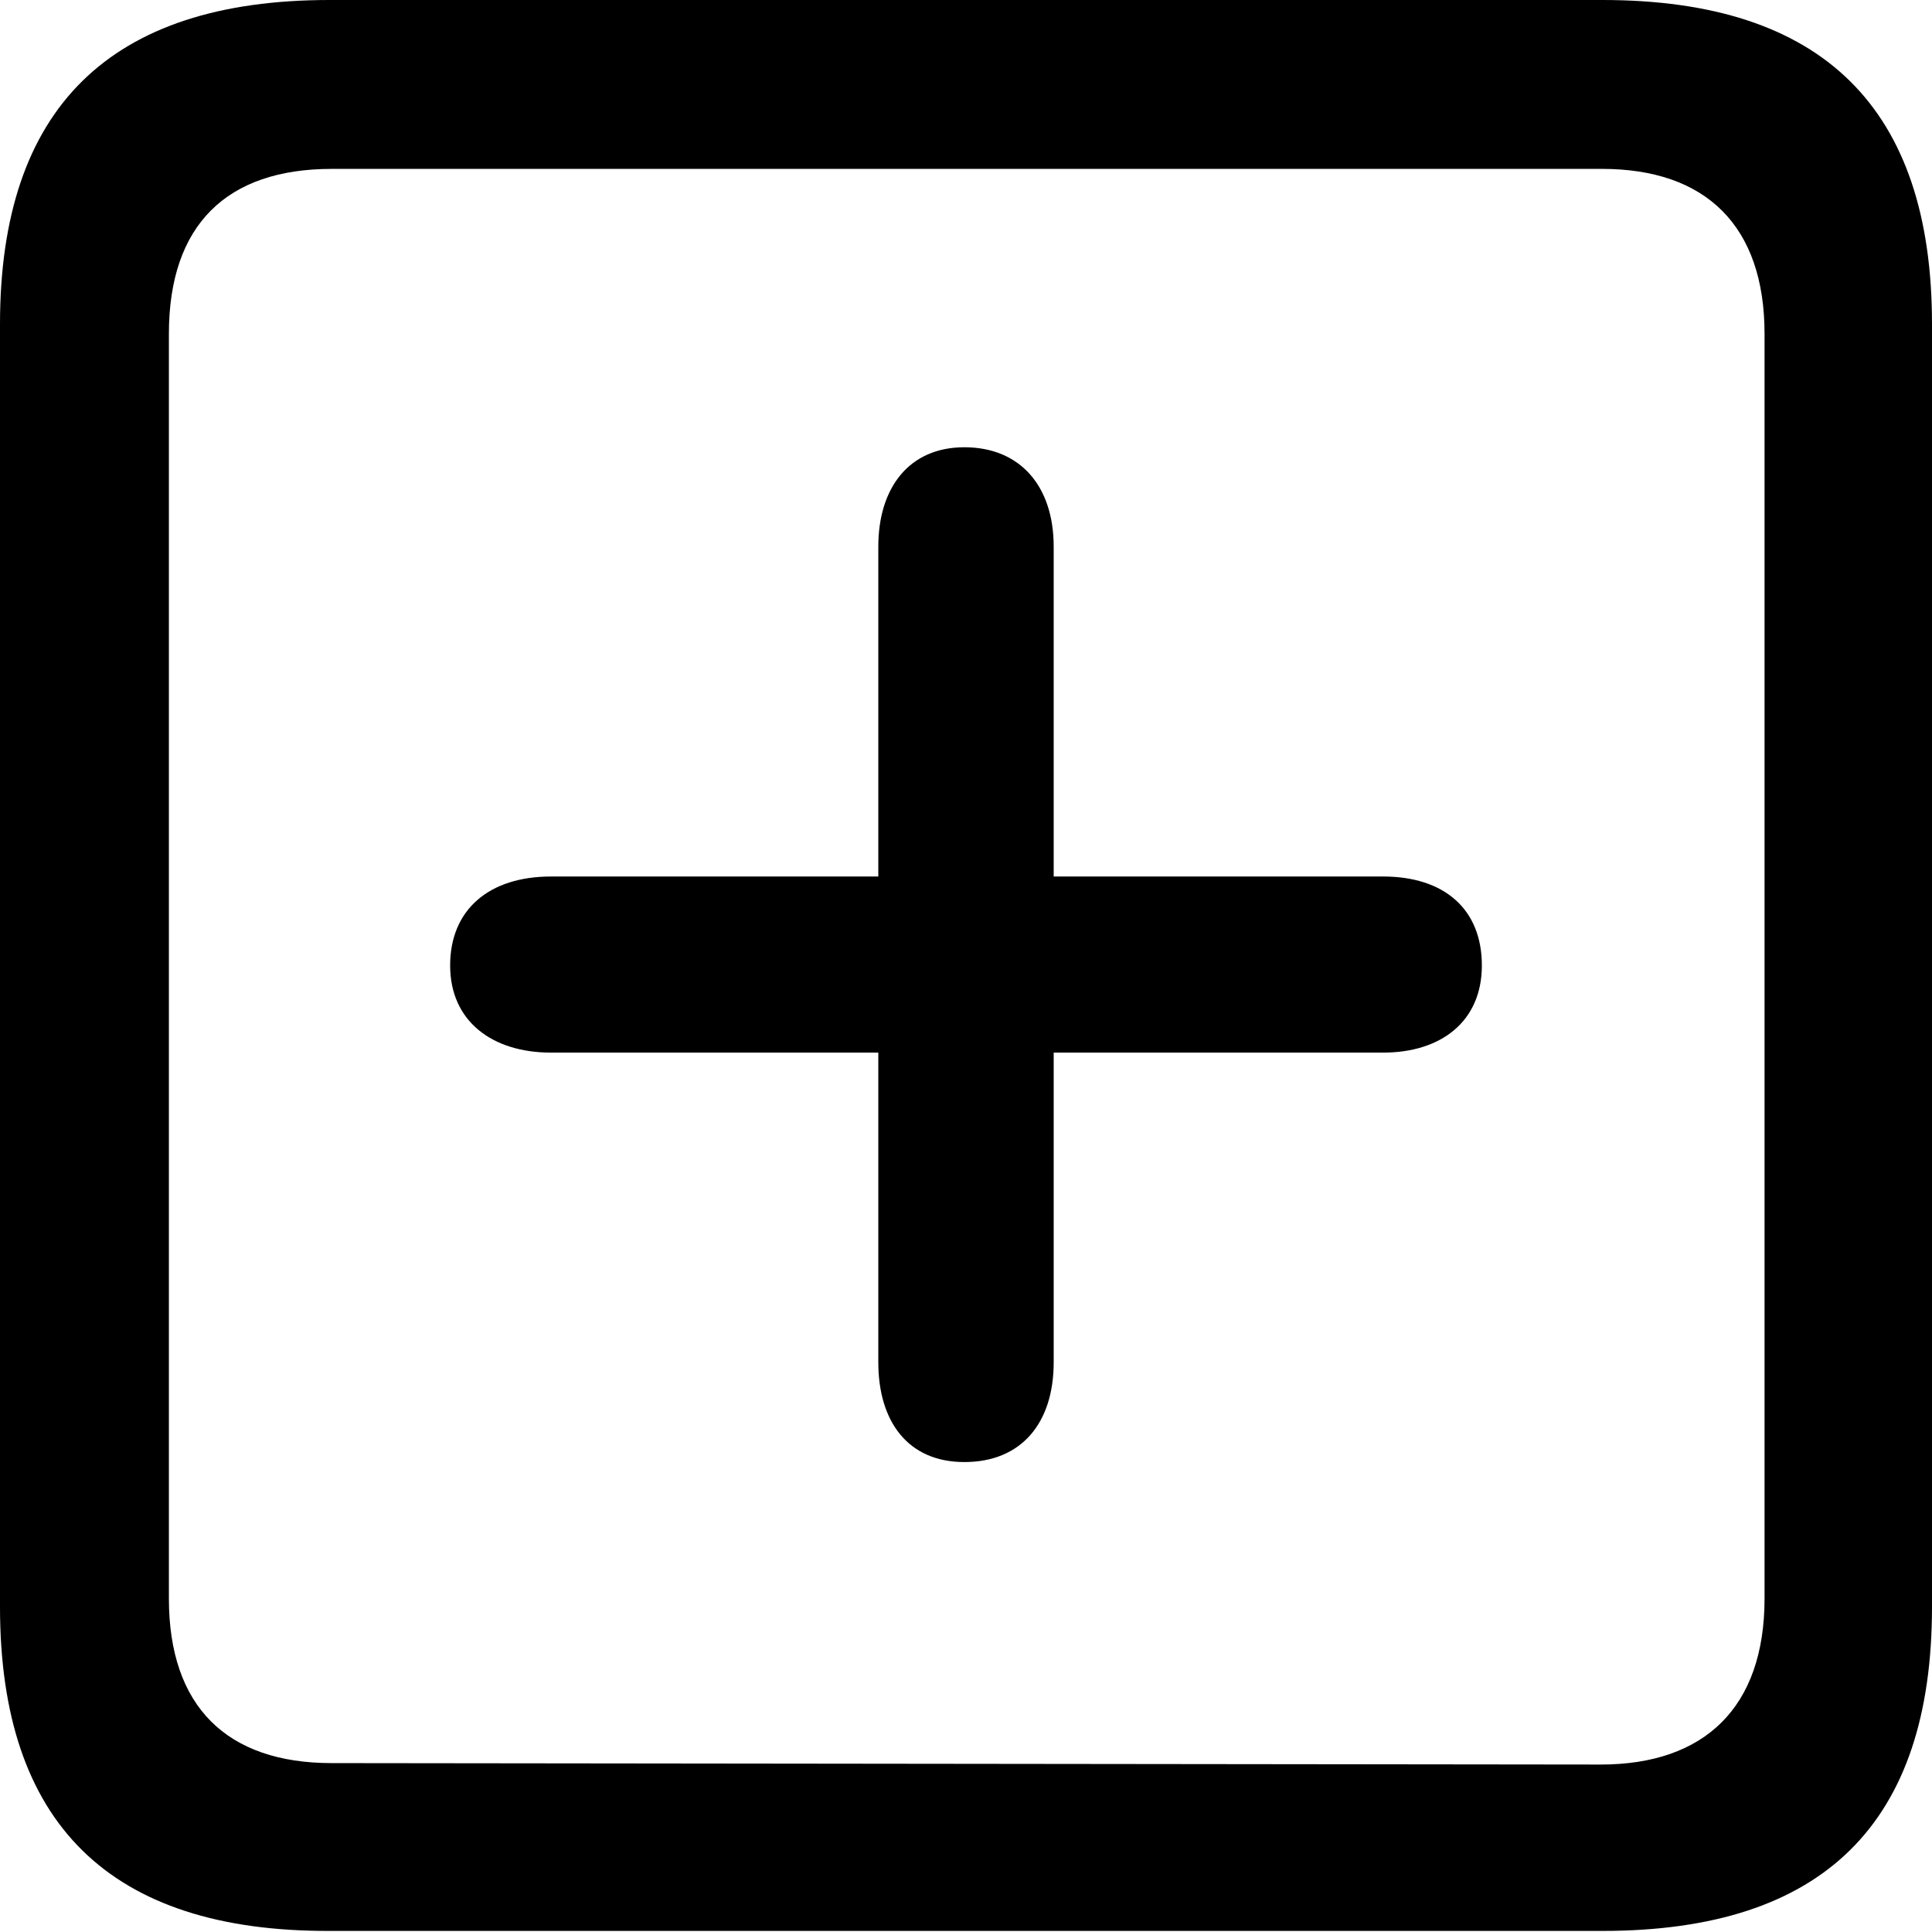 <svg xmlns="http://www.w3.org/2000/svg" viewBox="0 0 53.65 53.65">
    <title>Element 2</title>
    <g id="Ebene_2" data-name="Ebene 2">
        <g id="Ebene_1-2" data-name="Ebene 1">
            <path d="M0,44.62V9Q0,0,9.15,0H44.5c6.12,0,9.15,3,9.15,9V44.62c0,6-3,9-9.15,9H9.15Q0,53.65,0,44.62ZM44.45,49C47.33,49,49,47.42,49,44.39V9.27c0-3-1.63-4.58-4.51-4.58H9.21c-2.91,0-4.52,1.55-4.52,4.58V44.39c0,3,1.61,4.57,4.52,4.57ZM24.39,37.83v-8.6H15.3c-1.63,0-2.8-.87-2.8-2.42s1.08-2.47,2.8-2.47h9.09V15.18c0-1.63.85-2.76,2.39-2.76s2.48,1.07,2.48,2.76v9.16h9.15c1.69,0,2.74.9,2.74,2.47S40,29.23,38.41,29.23H29.26v8.6c0,1.69-.9,2.77-2.48,2.77S24.39,39.46,24.39,37.83Z"/>
        </g>
    </g>
</svg>
